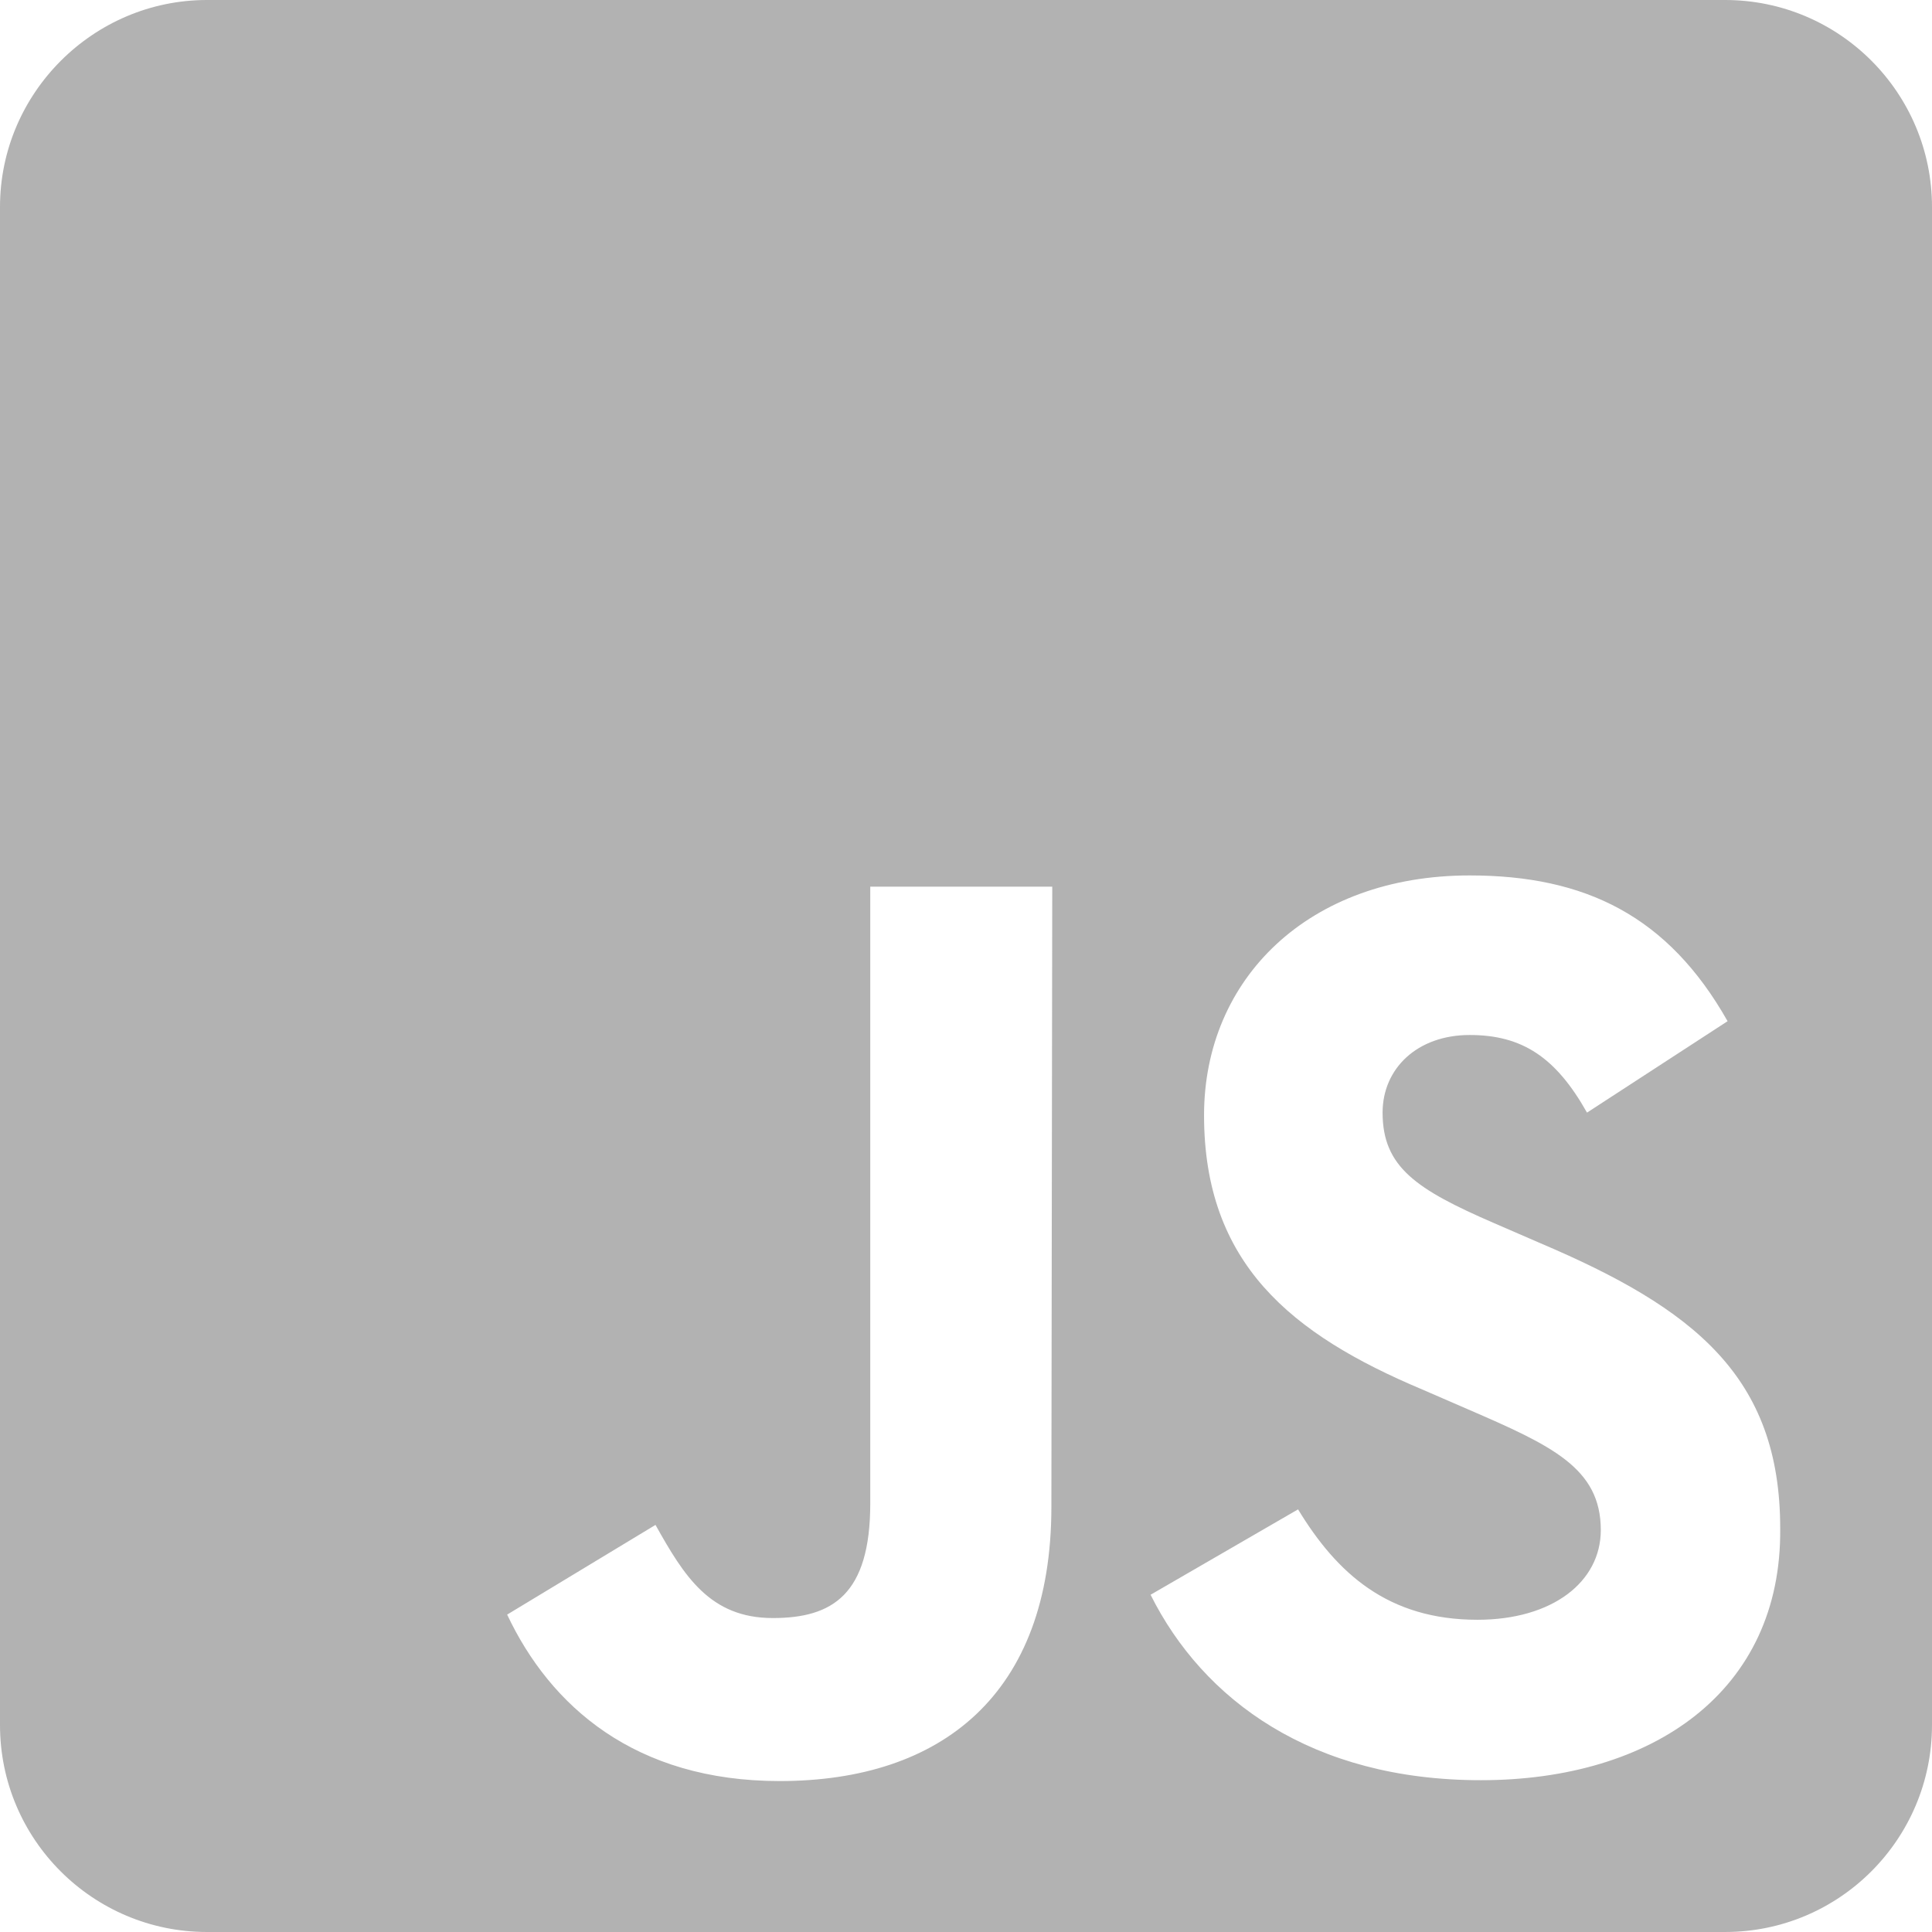 <?xml version="1.0" encoding="utf-8"?>
<!-- Generator: Adobe Illustrator 24.0.2, SVG Export Plug-In . SVG Version: 6.00 Build 0)  -->
<svg version="1.1" id="Capa_1" xmlns="http://www.w3.org/2000/svg" xmlns:xlink="http://www.w3.org/1999/xlink" x="0px" y="0px"
	 viewBox="0 0 224 224" style="enable-background:new 0 0 224 224;" xml:space="preserve">
<style type="text/css">
	.st0{fill:#B2B2B2;}
</style>
<path class="st0" d="M200,0H24C10.8,0,0,10.8,0,24v176c0,13.3,10.8,24,24,24h176c13.3,0,24-10.8,24-24V24C224,10.8,213.3,0,200,0z
	 M121.9,174.7c0,21.8-12.8,31.8-31.5,31.8c-16.8,0-26.6-8.7-31.6-19.3L76,176.8c3.3,5.9,6.3,10.8,13.6,10.8
	c6.9,0,11.3-2.7,11.3-13.3v-71.5H122L121.9,174.7L121.9,174.7z M171.7,206.4c-19.6,0-32.2-9.3-38.3-21.5l17.1-9.9
	c4.5,7.4,10.4,12.8,20.8,12.8c8.7,0,14.3-4.4,14.3-10.4c0-7.2-5.7-9.8-15.4-14l-5.3-2.3c-15.2-6.4-25.3-14.6-25.3-31.8
	c0-15.8,12.1-27.8,30.8-27.8c13.4,0,23,4.7,29.9,16.9L184,129c-3.6-6.4-7.5-9-13.6-9s-10.1,3.9-10.1,9c0,6.3,3.9,8.9,12.9,12.8
	l5.3,2.3c17.9,7.6,27.9,15.5,27.9,33.1C206.6,196.1,191.6,206.4,171.7,206.4L171.7,206.4z"/>
</svg>
